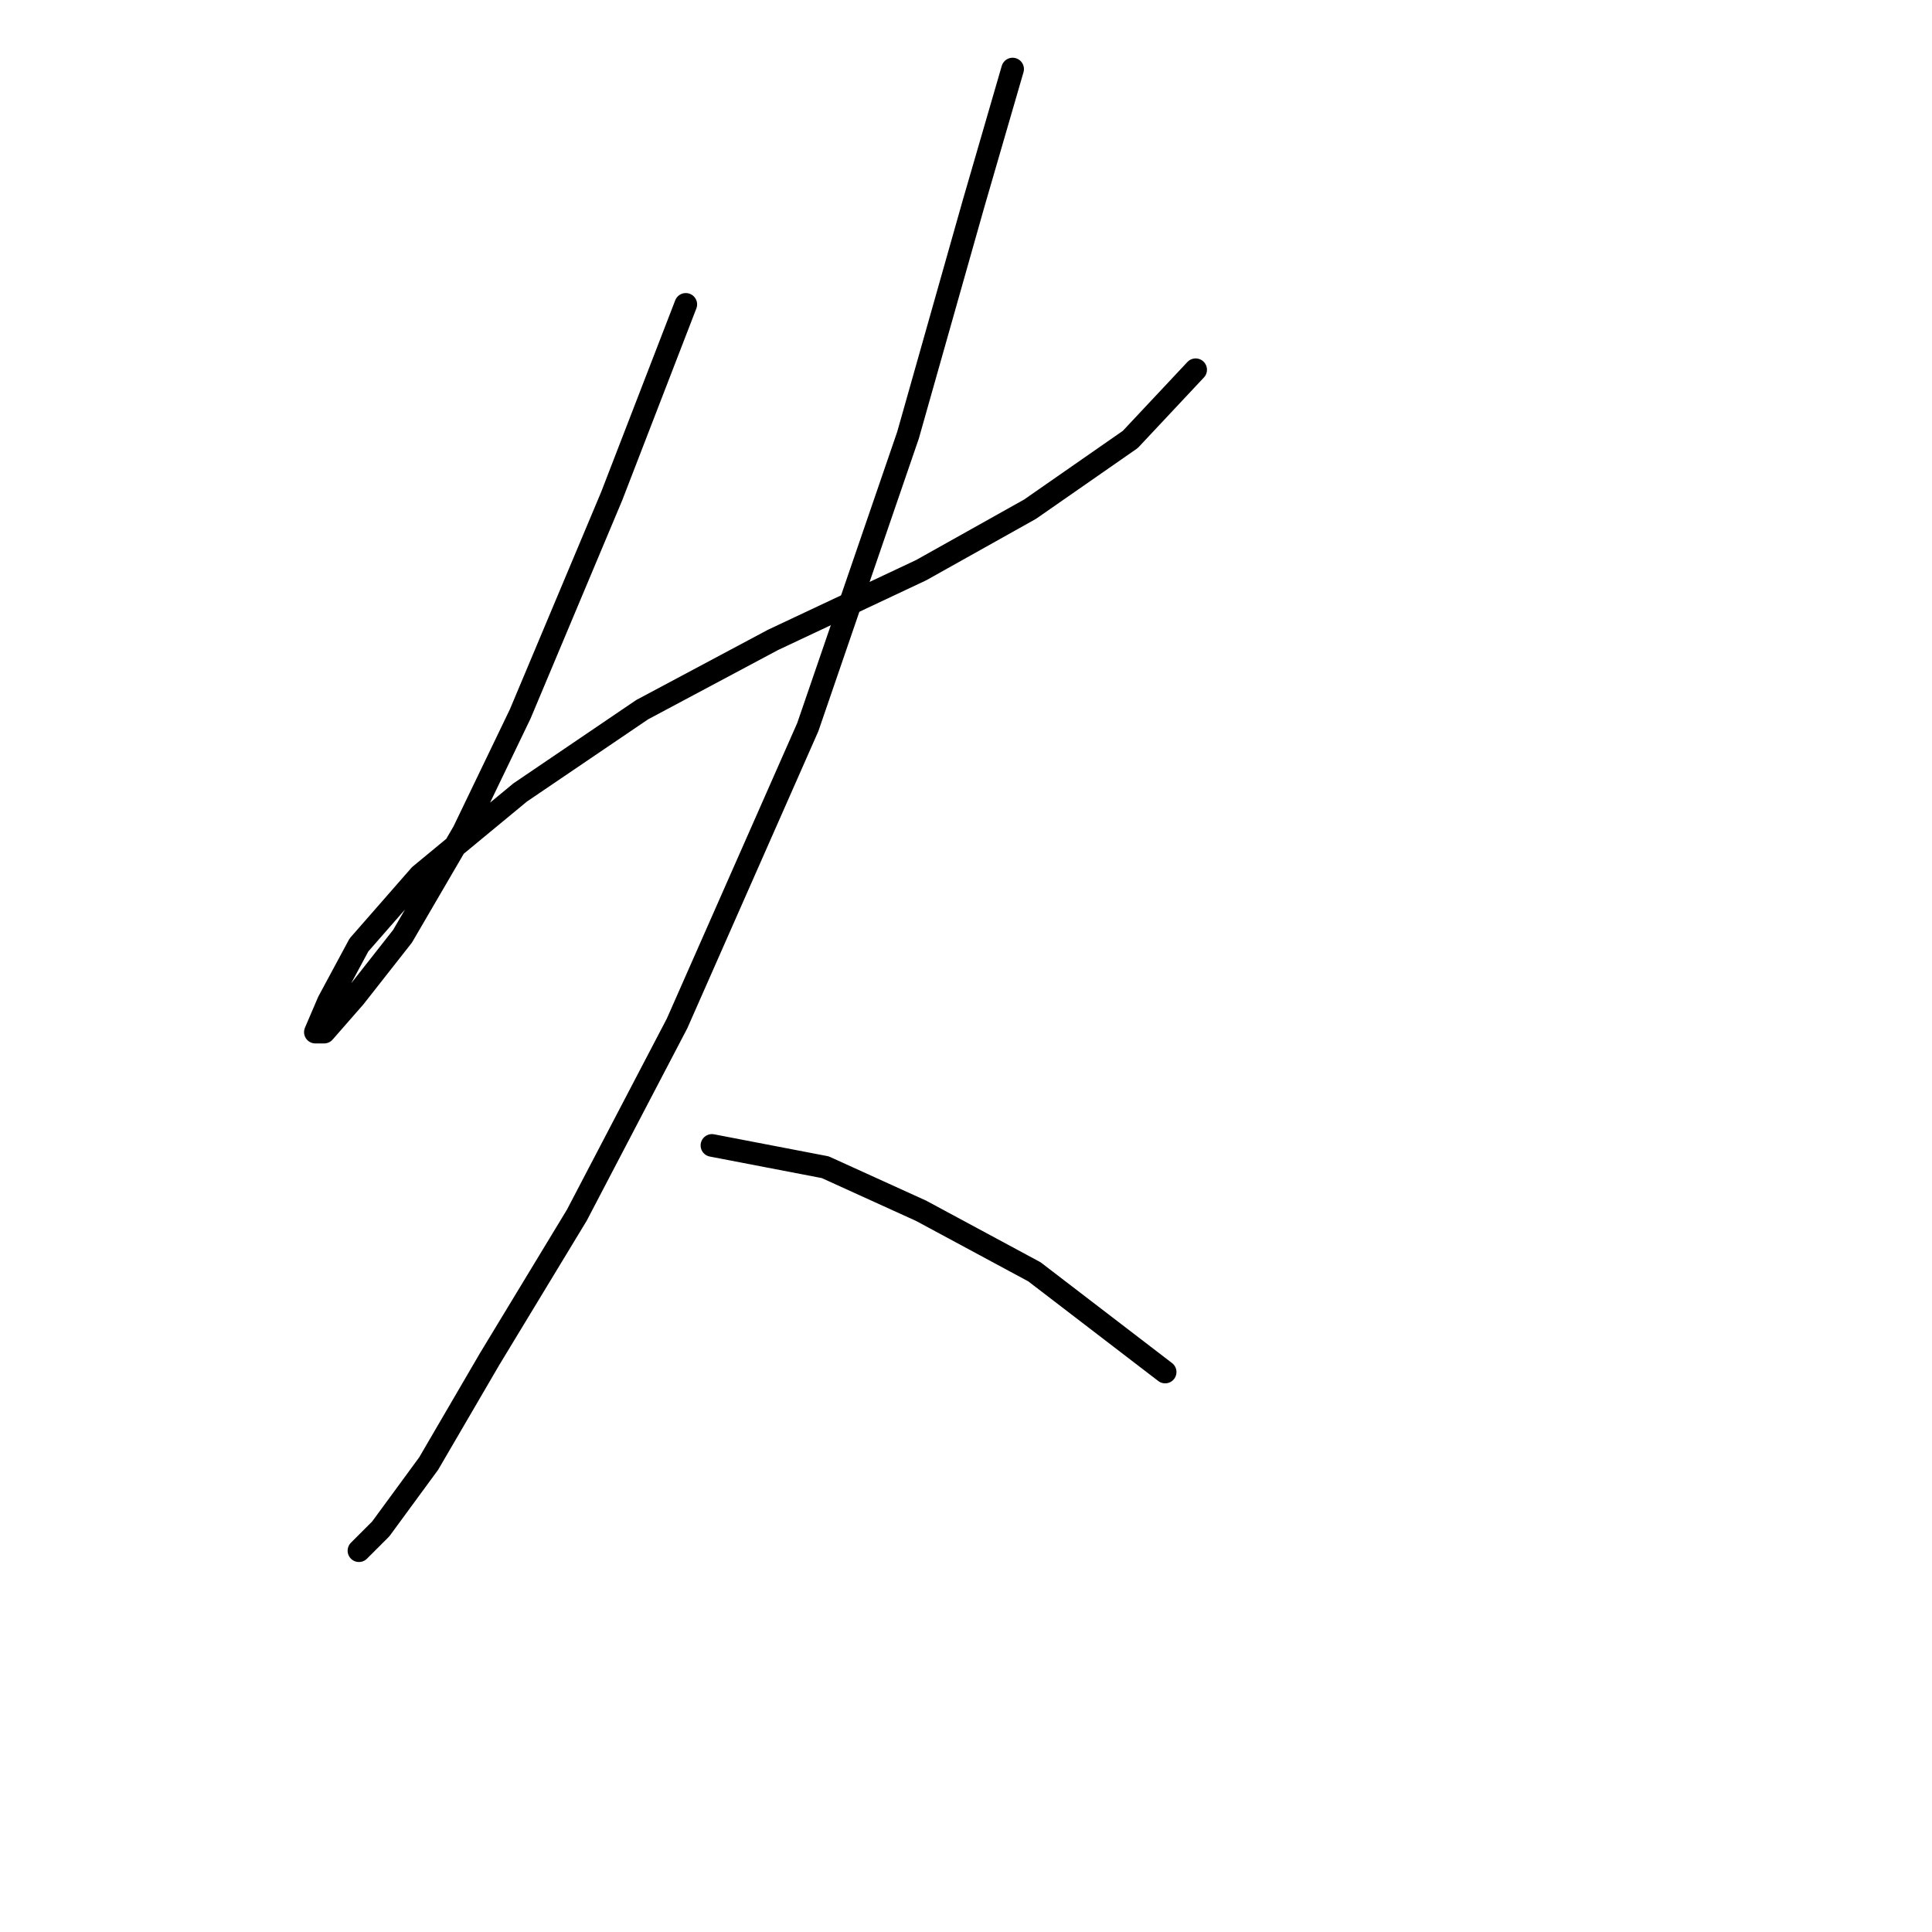 <?xml version="1.0" standalone="no"?>
    <svg width="256" height="256" xmlns="http://www.w3.org/2000/svg" version="1.1">
    <polyline stroke="black" stroke-width="3" stroke-linecap="round" fill="transparent" stroke-linejoin="round" points="90.871 40.331 81.054 65.738 68.928 94.609 61.422 110.2 53.338 124.058 46.986 132.142 42.944 136.762 41.789 136.762 43.521 132.72 47.563 125.213 55.647 115.974 68.928 105.003 85.096 94.032 102.419 84.793 122.052 75.554 136.488 67.47 149.768 58.231 158.43 48.993 158.43 48.993 " />
        <polyline stroke="black" stroke-width="3" stroke-linecap="round" fill="transparent" stroke-linejoin="round" points="134.178 9.15 128.981 27.05 120.32 57.654 107.039 96.342 89.716 135.607 76.435 161.014 64.886 180.069 56.802 193.927 50.451 202.589 47.563 205.476 47.563 205.476 " />
        <polyline stroke="black" stroke-width="3" stroke-linecap="round" fill="transparent" stroke-linejoin="round" points="94.335 151.775 109.348 154.662 122.052 160.436 137.065 168.521 154.388 181.801 154.388 181.801 " />
        </svg>